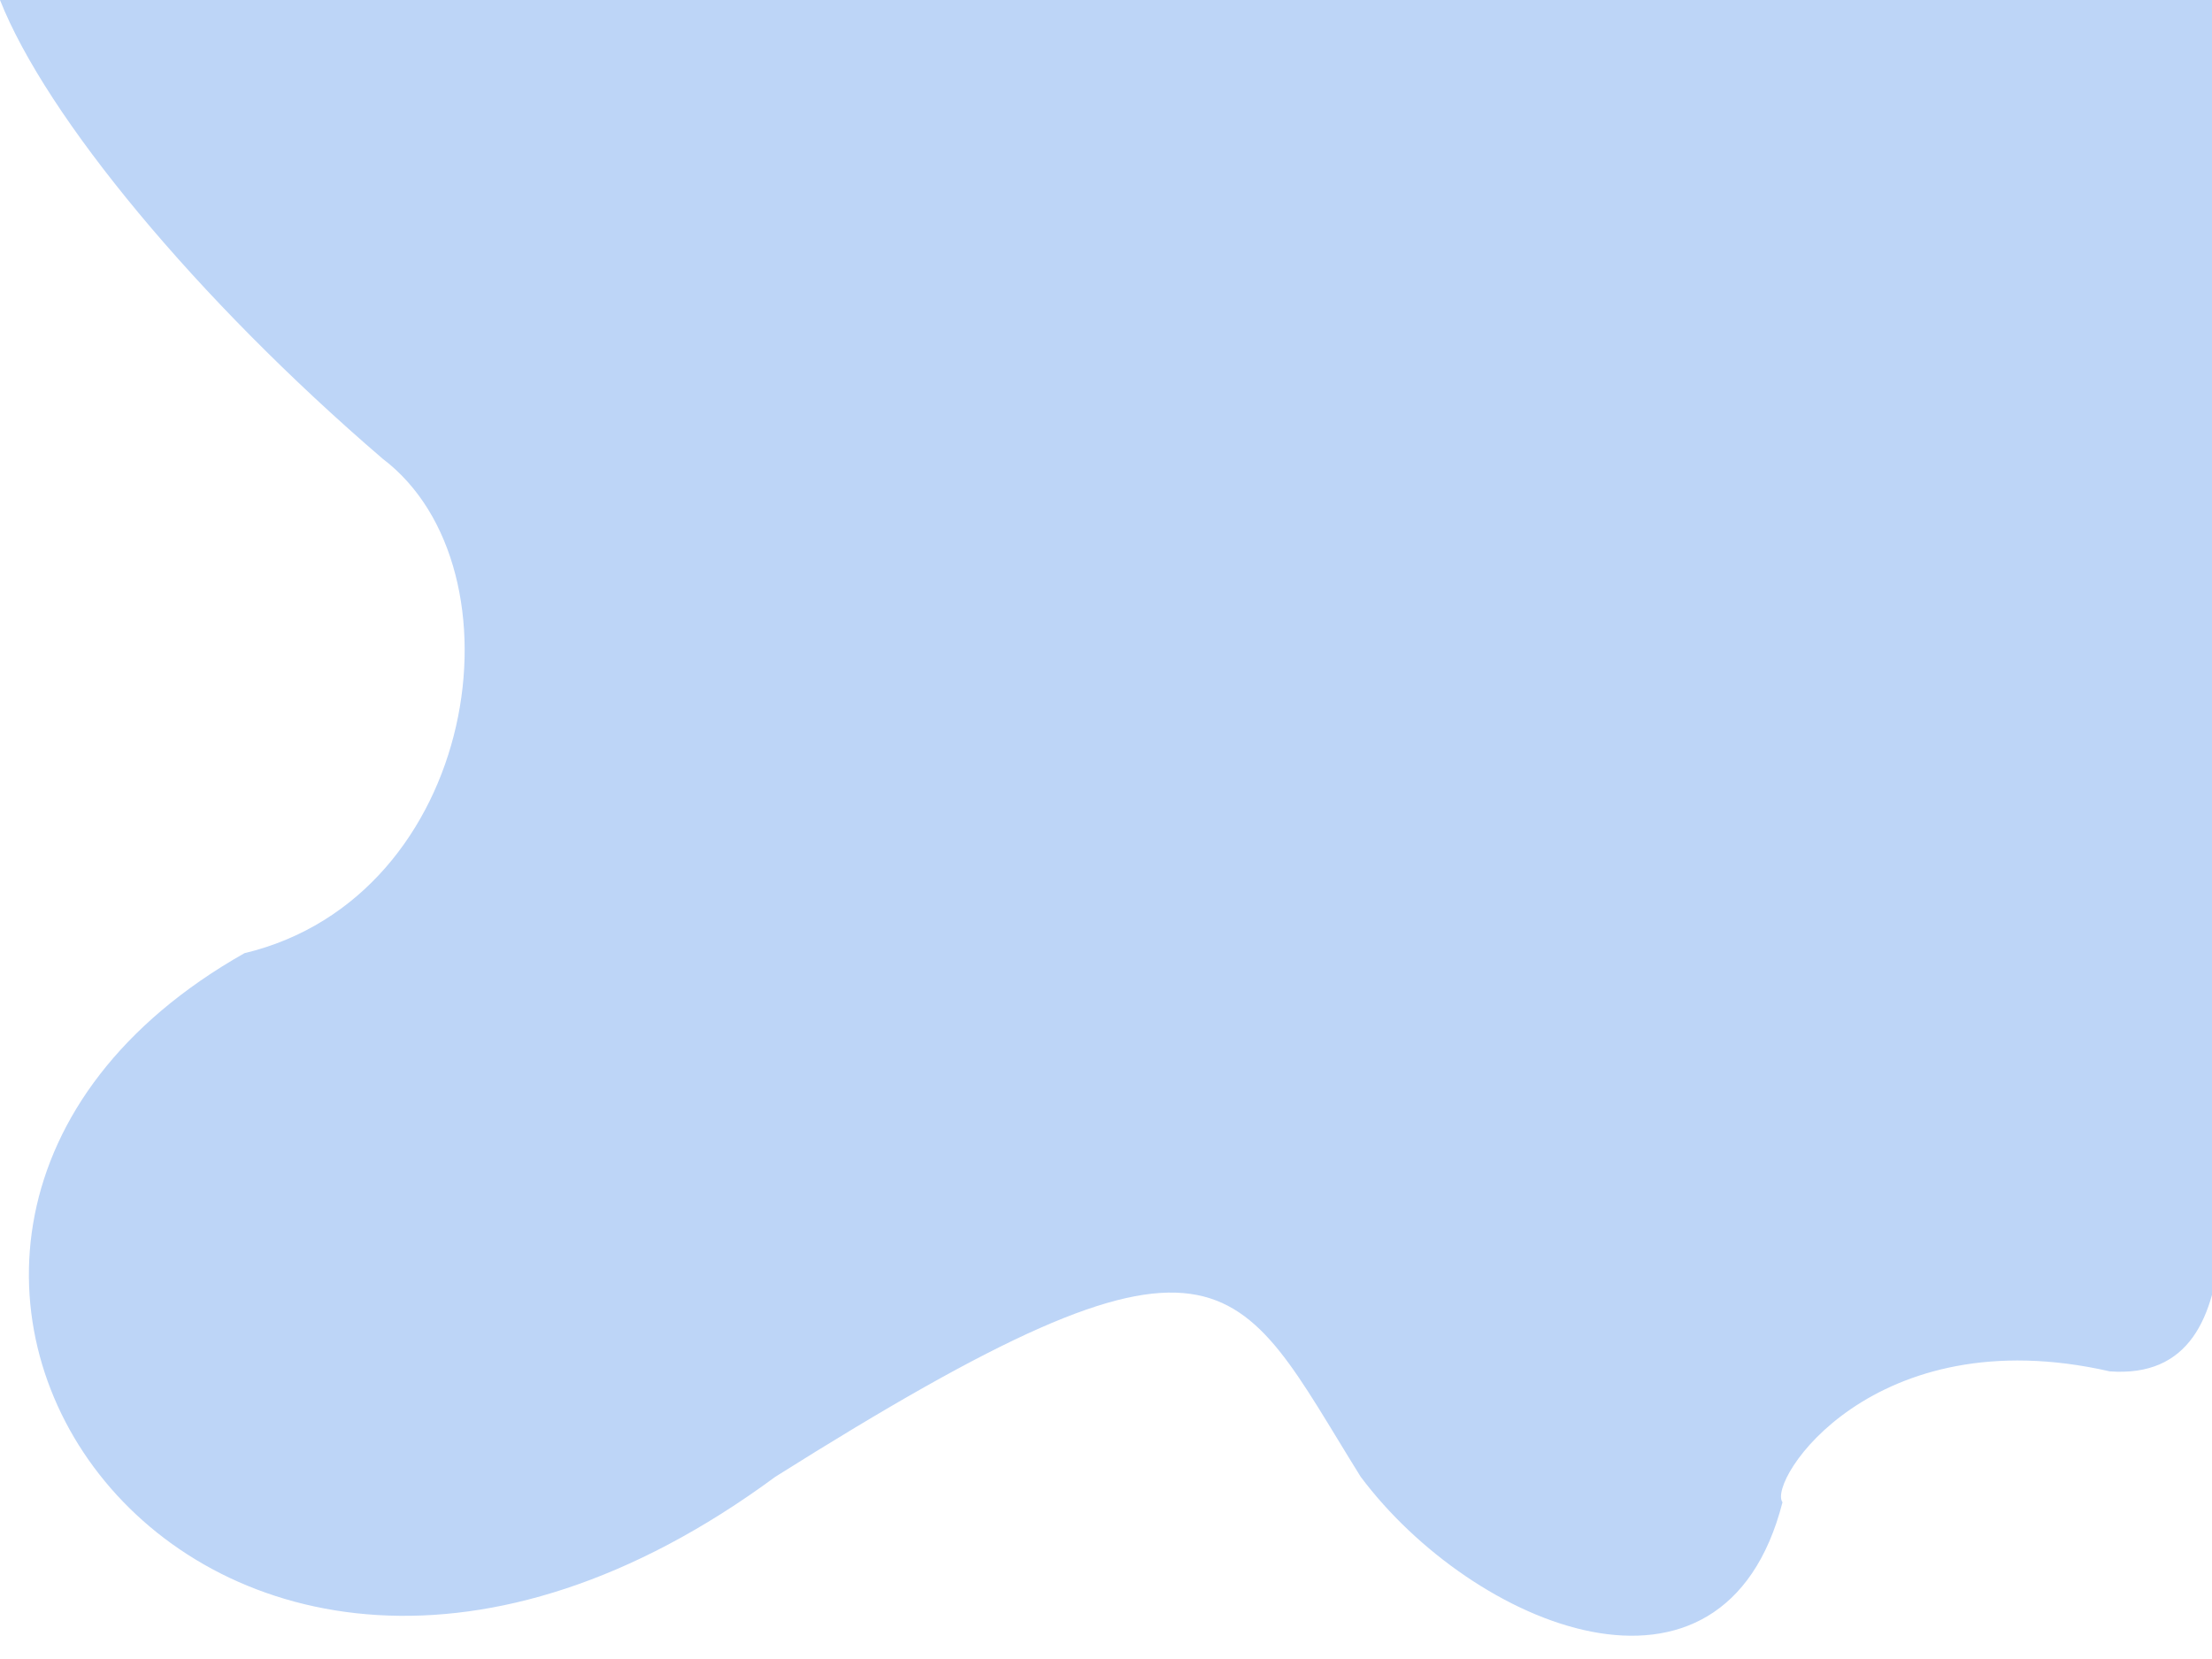 <svg id="eMh498L5j3w1"
  xmlns="http://www.w3.org/2000/svg"
  xmlns:xlink="http://www.w3.org/1999/xlink" viewBox="0 0 640 480" preserveAspectRatio="none" shape-rendering="geometricPrecision" text-rendering="geometricPrecision">
  <path id="eMh498L5j3w2" d="M640,0L640,284.208C640.668,329.391,656.107,400.11,610.419,396.778C541.889,381.145,511.205,428.559,515.734,434.652C498.706,501.101,426.029,470.486,393.695,427.287C357.045,368.5,355.198,344.902,224.315,427.287C56.77,550.88,-74.099,357.775,70.715,275.791C138.619,259.549,152.777,164.538,110.693,132.712C56.819,86.438,13.361,33.824,-0,0L640,0Z" transform="matrix(1 0 0 1 0 0)" fill="rgb(189,213,247)" stroke="none" stroke-width="1.28" stroke-miterlimit="1"/>
</svg>